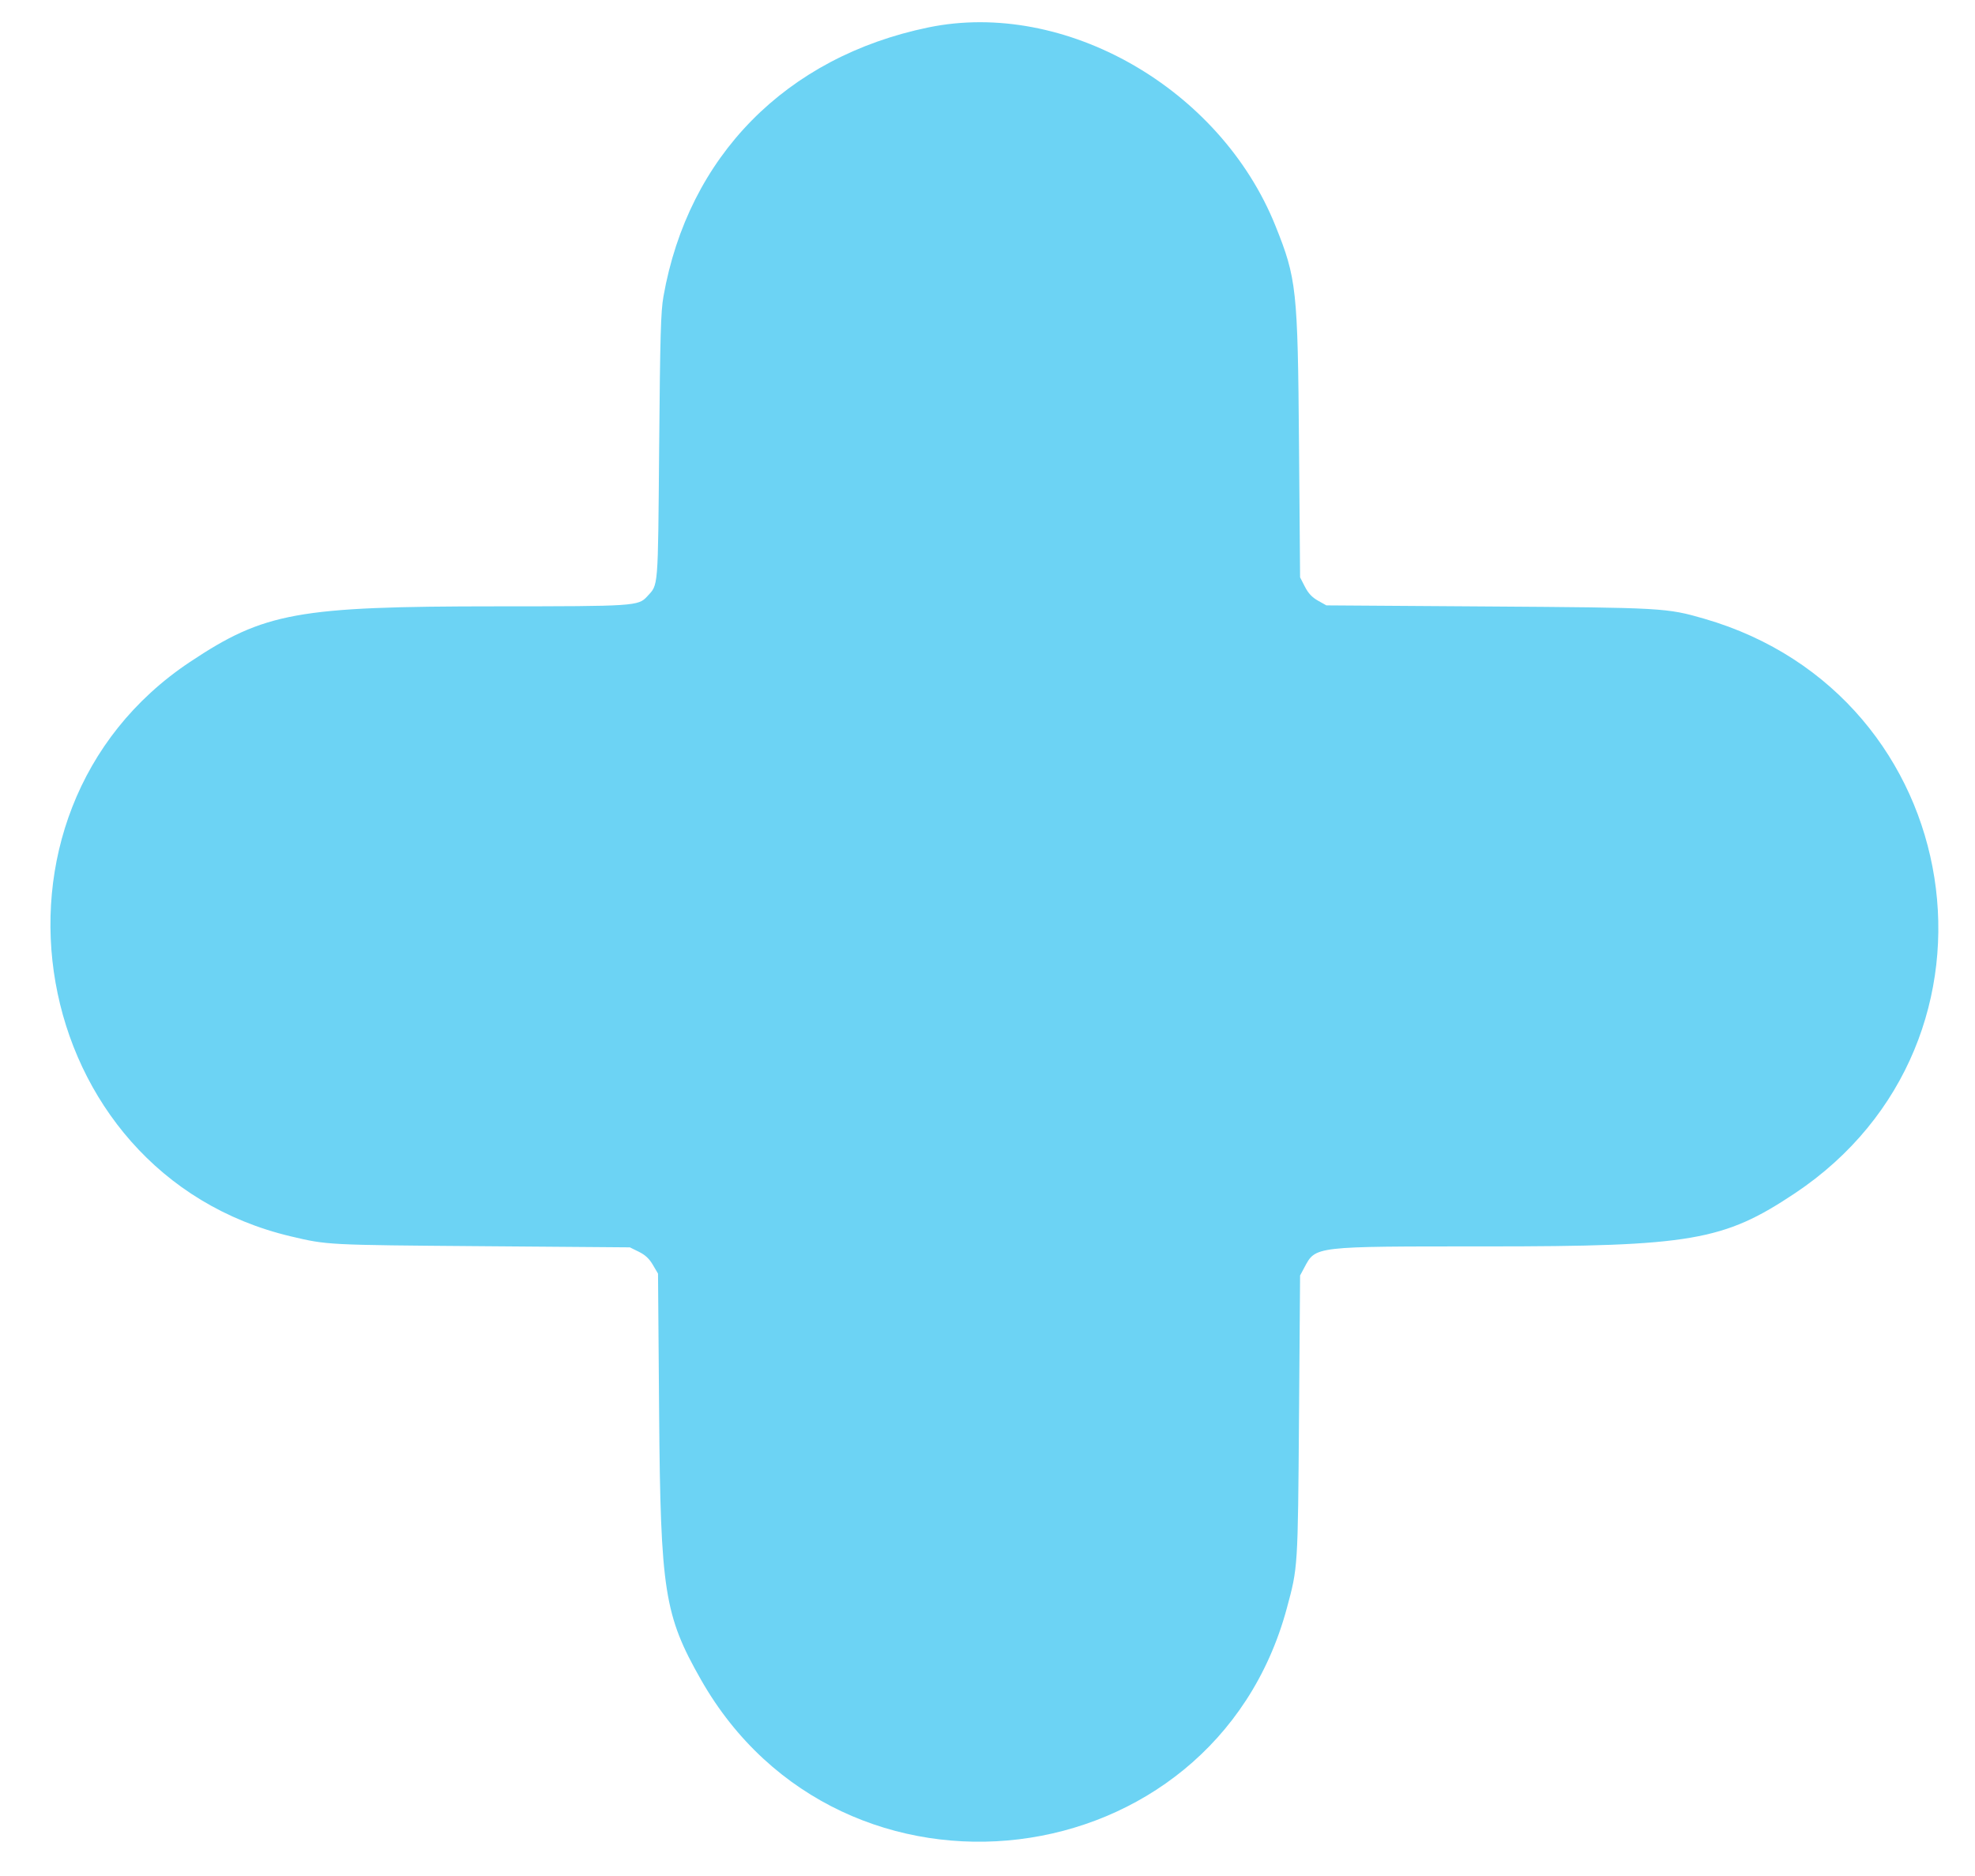 <svg id="svg" version="1.1" xmlns="http://www.w3.org/2000/svg" xmlns:xlink="http://www.w3.org/1999/xlink" width="400" height="380" viewBox="0, 0, 400,380"><g id="svgg"><path id="path0" d="M188.023 5.555 C 159.193 11.513,139.363 31.662,134.367 60.076 C 133.832 63.123,133.696 67.883,133.501 90.494 C 133.248 119.800,133.369 118.301,131.061 120.824 C 129.290 122.762,128.500 122.813,100.596 122.820 C 60.244 122.829,53.554 124.043,38.468 134.089 C -7.655 164.805,5.177 237.756,58.935 250.444 C 66.322 252.187,66.174 252.179,97.529 252.426 L 127.567 252.662 129.378 253.554 C 130.682 254.196,131.481 254.942,132.230 256.215 L 133.270 257.985 133.494 286.312 C 133.778 322.293,134.548 327.190,141.972 340.242 C 170.451 390.313,245.638 381.176,260.606 325.824 C 262.878 317.420,262.856 317.767,263.091 286.882 L 263.308 258.365 264.160 256.771 C 266.497 252.399,265.873 252.471,301.017 252.471 C 342.484 252.471,349.084 251.337,363.498 241.729 C 409.764 210.891,398.739 140.837,345.180 125.330 C 337.581 123.131,336.818 123.087,301.331 122.846 L 268.631 122.624 266.941 121.673 C 265.724 120.989,264.978 120.192,264.279 118.832 L 263.308 116.942 263.089 89.935 C 262.835 58.538,262.608 56.434,258.323 45.753 C 247.132 17.864,215.629 -0.149,188.023 5.555 " stroke="none" fill="#6cd3f4" fill-rule="evenodd"></path><path id="path1" d="M0.000 190.114 L 0.000 380.228 200.000 380.228 L 400.000 380.228 400.000 190.114 L 400.000 0.000 200.000 0.000 L 0.000 0.000 0.000 190.114 M207.618 5.348 C 233.501 10.009,253.764 28.039,260.576 52.471 C 262.850 60.629,262.852 60.658,263.089 89.935 L 263.308 116.942 264.279 118.832 C 264.978 120.192,265.724 120.989,266.941 121.673 L 268.631 122.624 301.331 122.846 C 336.818 123.087,337.581 123.131,345.180 125.330 C 398.739 140.837,409.764 210.891,363.498 241.729 C 349.084 251.337,342.484 252.471,301.017 252.471 C 265.873 252.471,266.497 252.399,264.160 256.771 L 263.308 258.365 263.091 286.882 C 262.903 311.578,262.787 315.858,262.224 318.821 C 250.687 379.557,172.277 393.524,141.972 340.242 C 134.548 327.190,133.778 322.293,133.494 286.312 L 133.270 257.985 132.230 256.215 C 131.481 254.942,130.682 254.196,129.378 253.554 L 127.567 252.662 97.529 252.426 C 66.174 252.179,66.322 252.187,58.935 250.444 C 5.177 237.756,-7.655 164.805,38.468 134.089 C 53.554 124.043,60.244 122.829,100.596 122.820 C 128.500 122.813,129.290 122.762,131.061 120.824 C 133.369 118.301,133.248 119.800,133.501 90.494 C 133.770 59.287,134.003 57.035,138.047 46.443 C 148.623 18.749,179.793 0.337,207.618 5.348 " stroke="none" fill="none" fill-rule="evenodd"></path></g></svg>
